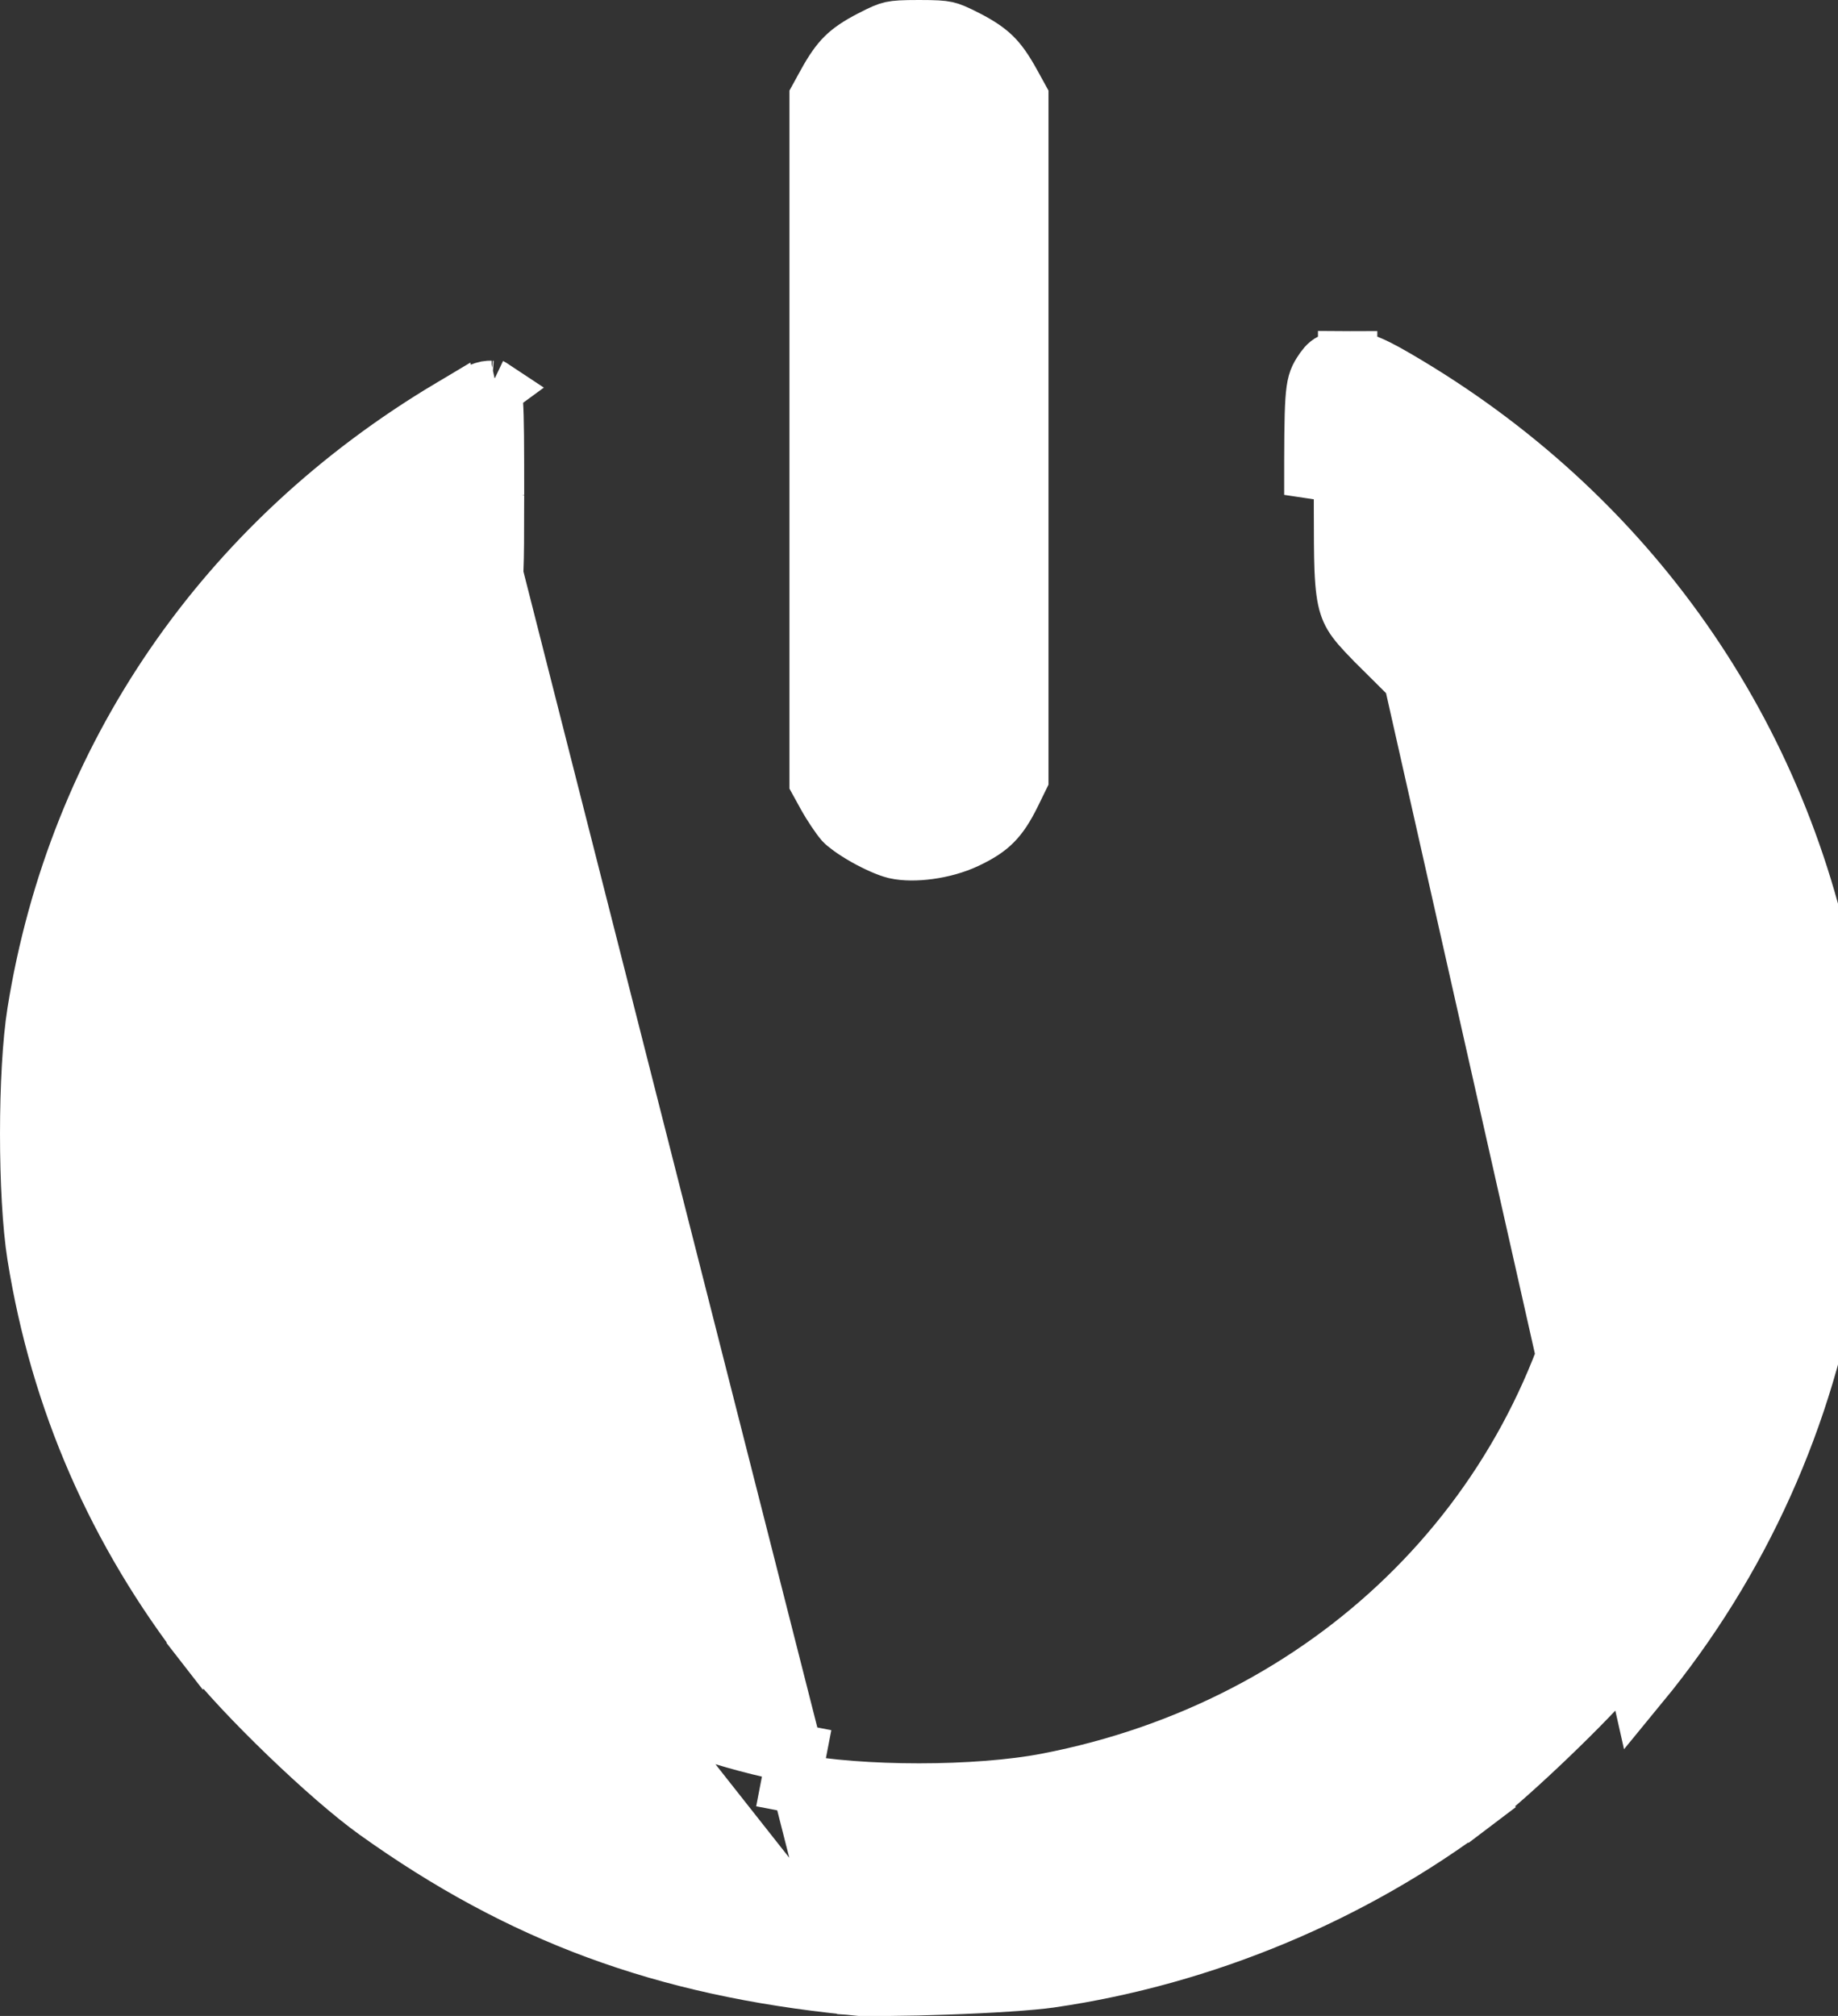 <svg width="31" height="34" viewBox="0 0 31 34" fill="none" xmlns="http://www.w3.org/2000/svg">
<rect x="0" y="0" width="31" height="34" fill="#333333" stroke="none"/>
<path d="M14.376 33.487C14.646 33.508 15.28 33.503 15.968 33.478C16.686 33.453 17.395 33.408 17.716 33.361L17.717 33.361C20.292 32.986 22.806 31.937 24.865 30.381L25.167 30.78L24.865 30.381C25.468 29.925 26.793 28.654 27.268 28.076C28.902 26.088 29.974 23.707 30.38 21.171L30.38 21.171C30.541 20.163 30.54 18.071 30.378 17.076L30.378 17.076C29.687 12.819 27.216 9.186 23.482 6.943L23.482 6.943C22.885 6.584 22.814 6.584 22.732 6.584H22.729C22.721 6.584 22.714 6.584 22.708 6.585C22.703 6.593 22.703 6.595 22.702 6.598C22.702 6.598 22.702 6.599 22.701 6.599C22.696 6.618 22.686 6.668 22.678 6.792C22.661 7.043 22.659 7.483 22.659 8.345V8.345C22.659 8.425 22.659 8.502 22.659 8.575C22.66 9.018 22.66 9.345 22.67 9.606C22.683 9.91 22.709 10.082 22.749 10.205C22.825 10.439 22.962 10.574 23.523 11.13L23.535 11.142L23.184 11.497L23.535 11.142C24.398 11.995 24.673 12.31 25.186 13.05L25.186 13.05C25.987 14.203 26.578 15.59 26.883 17.022L26.883 17.022C27.113 18.105 27.132 19.968 26.923 21.046C26.03 25.658 22.428 29.151 17.663 30.068L17.663 30.068C16.475 30.296 14.526 30.297 13.34 30.068C13.34 30.068 13.34 30.068 13.34 30.068L13.435 29.577C8.91 28.707 5.507 25.441 4.598 21.099L14.376 33.487ZM14.376 33.487L14.336 33.483C11.191 33.166 8.793 32.279 6.359 30.539C5.566 29.972 4.12 28.58 3.508 27.794L3.113 28.101L3.508 27.794C1.975 25.824 1.01 23.61 0.62 21.171L0.62 21.171C0.46 20.167 0.46 18.073 0.621 17.072L0.621 17.072C1.307 12.793 3.798 9.16 7.613 6.888L14.376 33.487ZM22.729 6.084C22.469 6.084 22.416 6.111 22.296 6.3C22.167 6.502 22.158 6.638 22.159 8.346L22.708 6.555C22.715 6.55 22.722 6.545 22.728 6.54L22.729 6.084ZM22.729 6.084V6.54L27.654 28.394C29.344 26.337 30.454 23.874 30.873 21.25C31.043 20.19 31.042 18.044 30.872 16.995C30.157 12.592 27.598 8.832 23.739 6.514C23.151 6.161 22.972 6.085 22.729 6.084ZM7.461 11.148L7.461 11.148C8.035 10.586 8.173 10.45 8.25 10.214C8.29 10.09 8.317 9.917 8.329 9.611C8.34 9.348 8.34 9.018 8.34 8.571C8.34 8.499 8.34 8.424 8.341 8.345L7.461 11.148ZM7.461 11.148C6.609 11.985 6.335 12.298 5.814 13.049L7.461 11.148ZM8.277 6.583C8.2 6.583 8.125 6.584 7.613 6.888L8.277 6.583ZM8.277 6.583C8.282 6.583 8.287 6.584 8.292 6.584M8.277 6.583L8.292 6.584M8.292 6.584C8.296 6.591 8.297 6.594 8.298 6.597C8.298 6.597 8.298 6.598 8.298 6.598C8.303 6.618 8.314 6.667 8.322 6.791C8.339 7.043 8.341 7.482 8.341 8.345L8.292 6.584ZM16.291 14.151C15.911 14.331 15.4 14.389 15.111 14.324L15.095 14.32C14.99 14.294 14.803 14.214 14.607 14.104C14.402 13.988 14.271 13.885 14.236 13.846L14.236 13.846C14.174 13.775 14.033 13.569 13.94 13.399L13.815 13.172V7.414V1.656L13.94 1.429L13.94 1.428C14.068 1.196 14.162 1.065 14.261 0.967C14.359 0.871 14.484 0.783 14.703 0.67C14.902 0.567 14.973 0.539 15.041 0.524C15.12 0.507 15.223 0.5 15.499 0.5C15.775 0.5 15.879 0.507 15.957 0.524C16.027 0.54 16.097 0.568 16.297 0.67C16.516 0.783 16.64 0.871 16.738 0.967C16.837 1.065 16.931 1.196 17.059 1.429L17.059 1.429L17.184 1.656V7.381V13.118L17.056 13.38C16.94 13.616 16.844 13.755 16.742 13.857C16.642 13.958 16.511 14.047 16.291 14.151ZM8.283 6.569L8.298 6.558L8.298 6.558C8.295 6.556 8.293 6.555 8.29 6.553C8.286 6.55 8.281 6.547 8.277 6.544C8.275 6.542 8.272 6.54 8.27 6.539C8.258 6.529 8.251 6.522 8.249 6.519C8.249 6.519 8.249 6.519 8.249 6.519C8.249 6.519 8.251 6.521 8.256 6.528C8.261 6.535 8.268 6.546 8.277 6.56C8.279 6.563 8.281 6.566 8.283 6.569Z" fill="white" stroke="white"/>
</svg>
